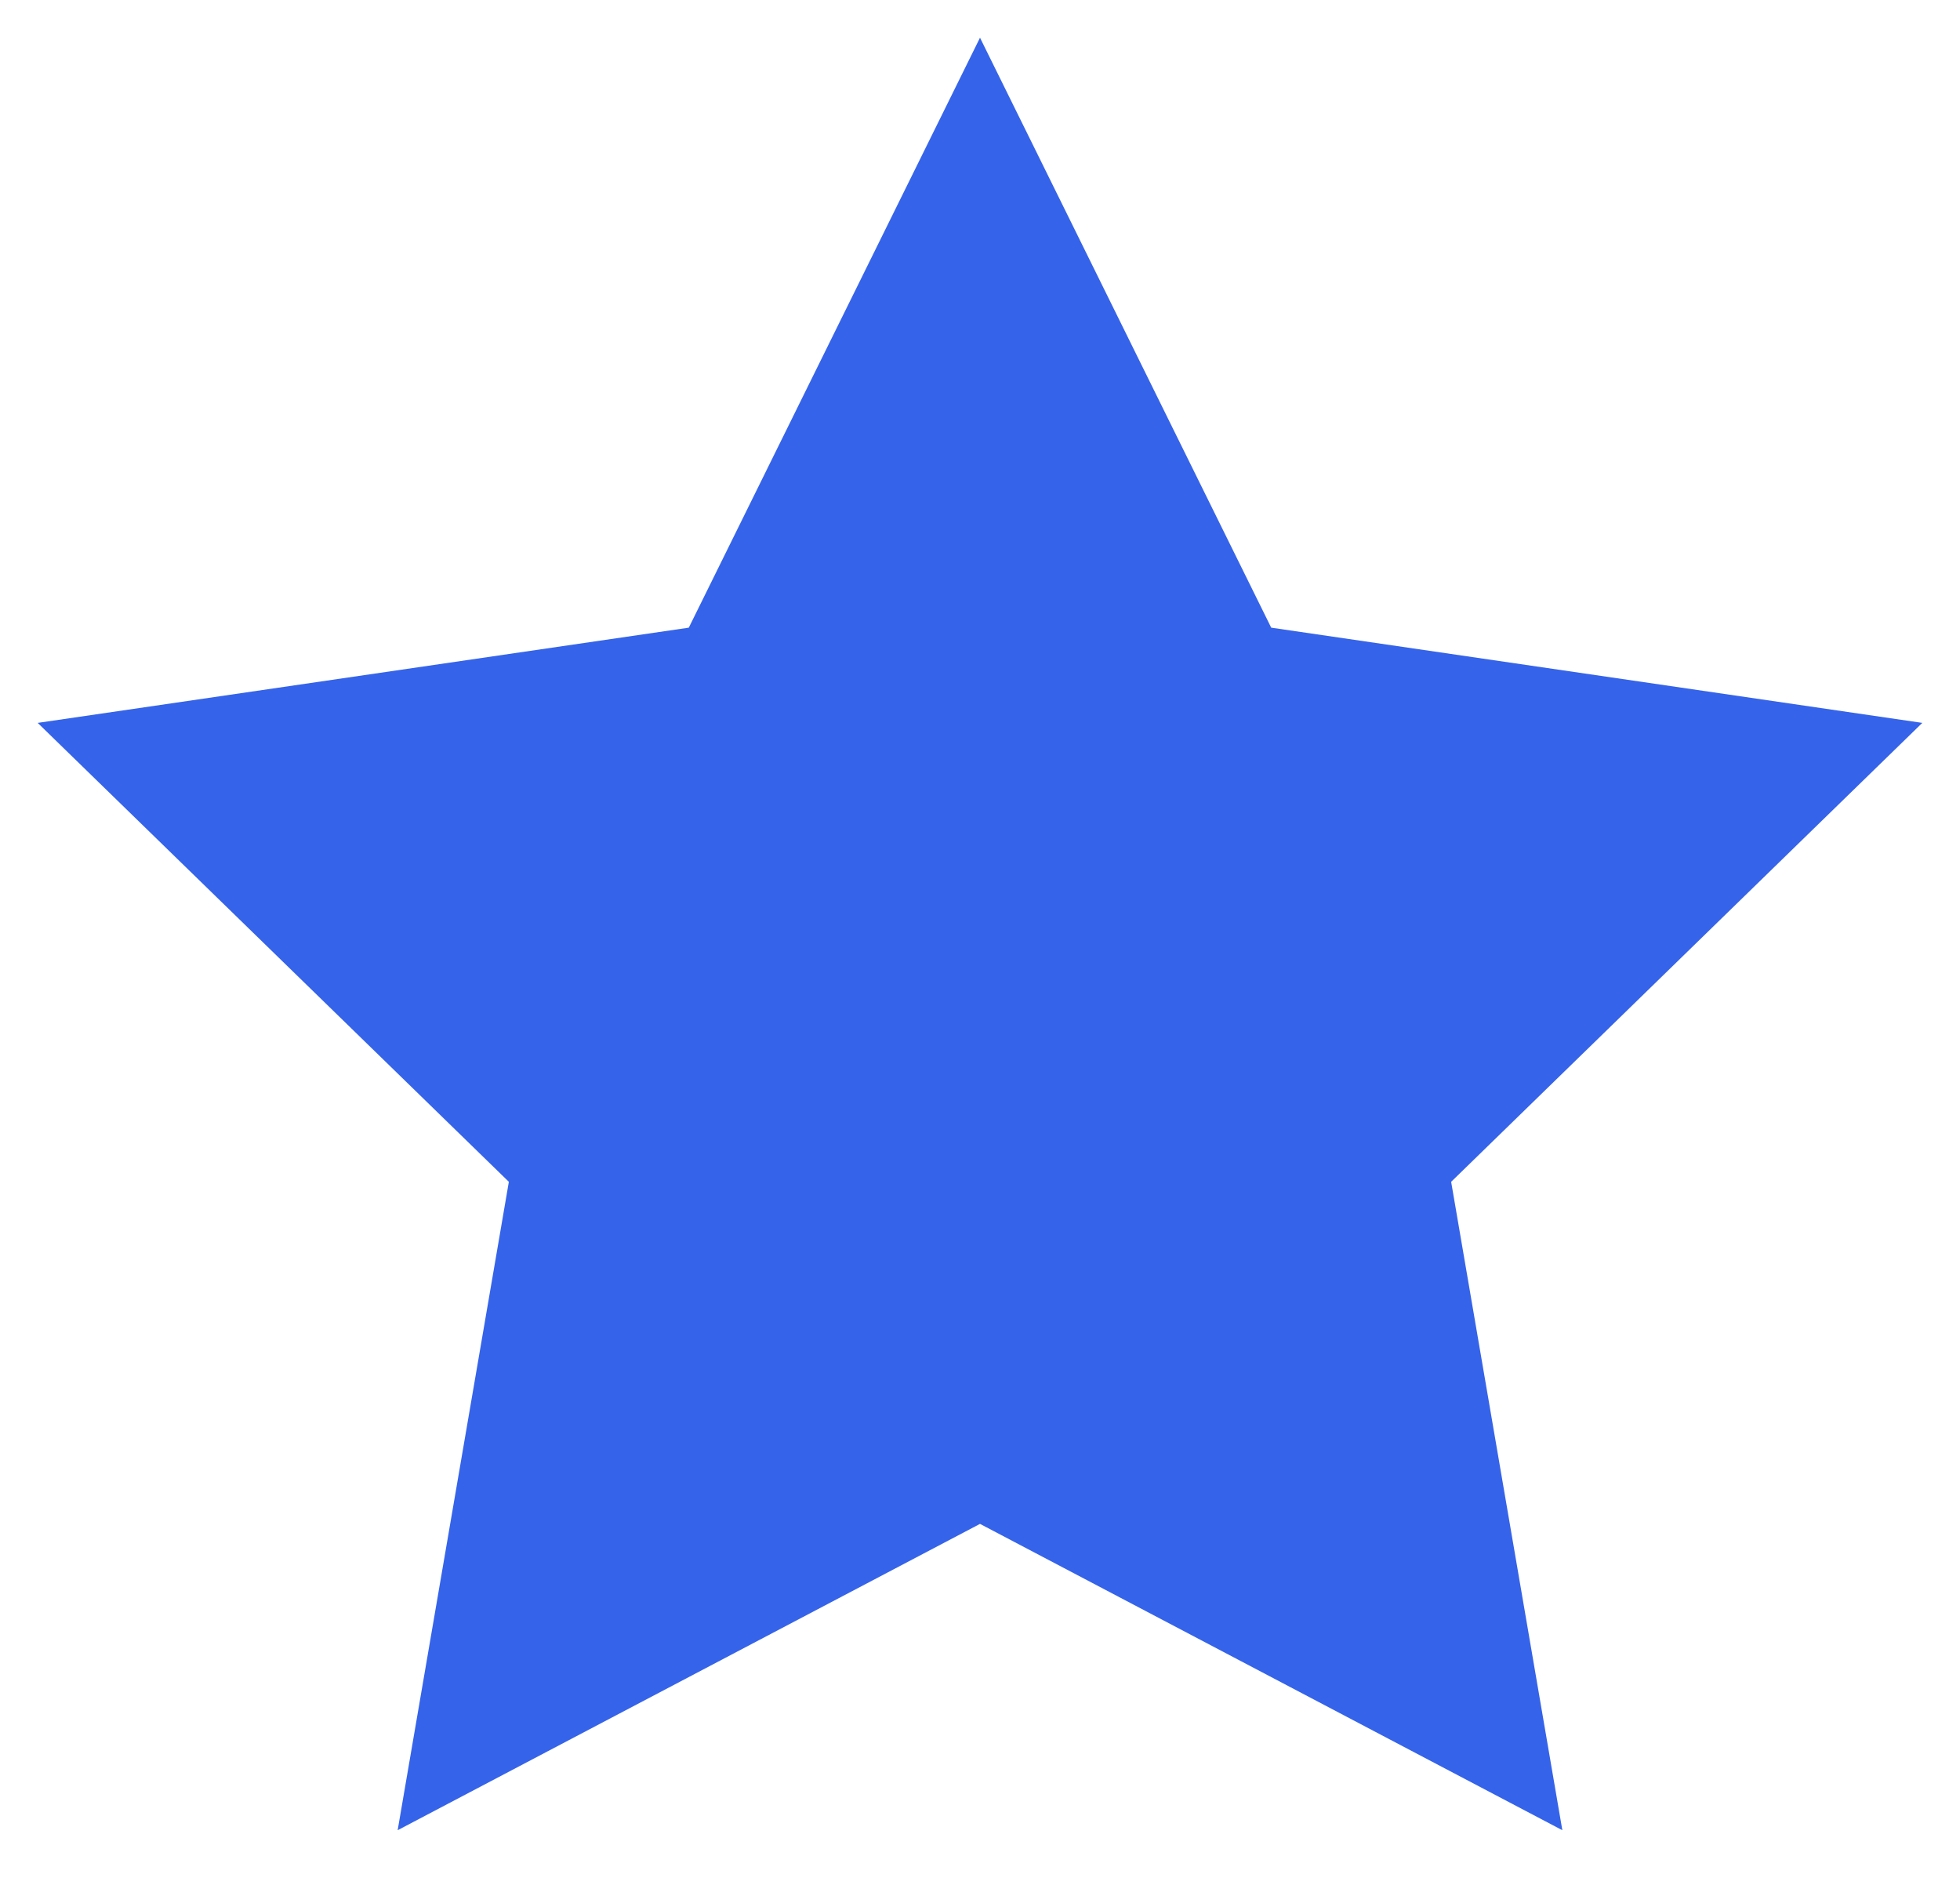 <svg width="26" height="25" viewBox="0 0 26 25" fill="none" xmlns="http://www.w3.org/2000/svg">
<path d="M13 0.5L16.863 8.325L25.5 9.588L19.25 15.675L20.725 24.275L13 20.212L5.275 24.275L6.75 15.675L0.5 9.588L9.137 8.325L13 0.5Z" fill="#3563E9"/>
</svg>
